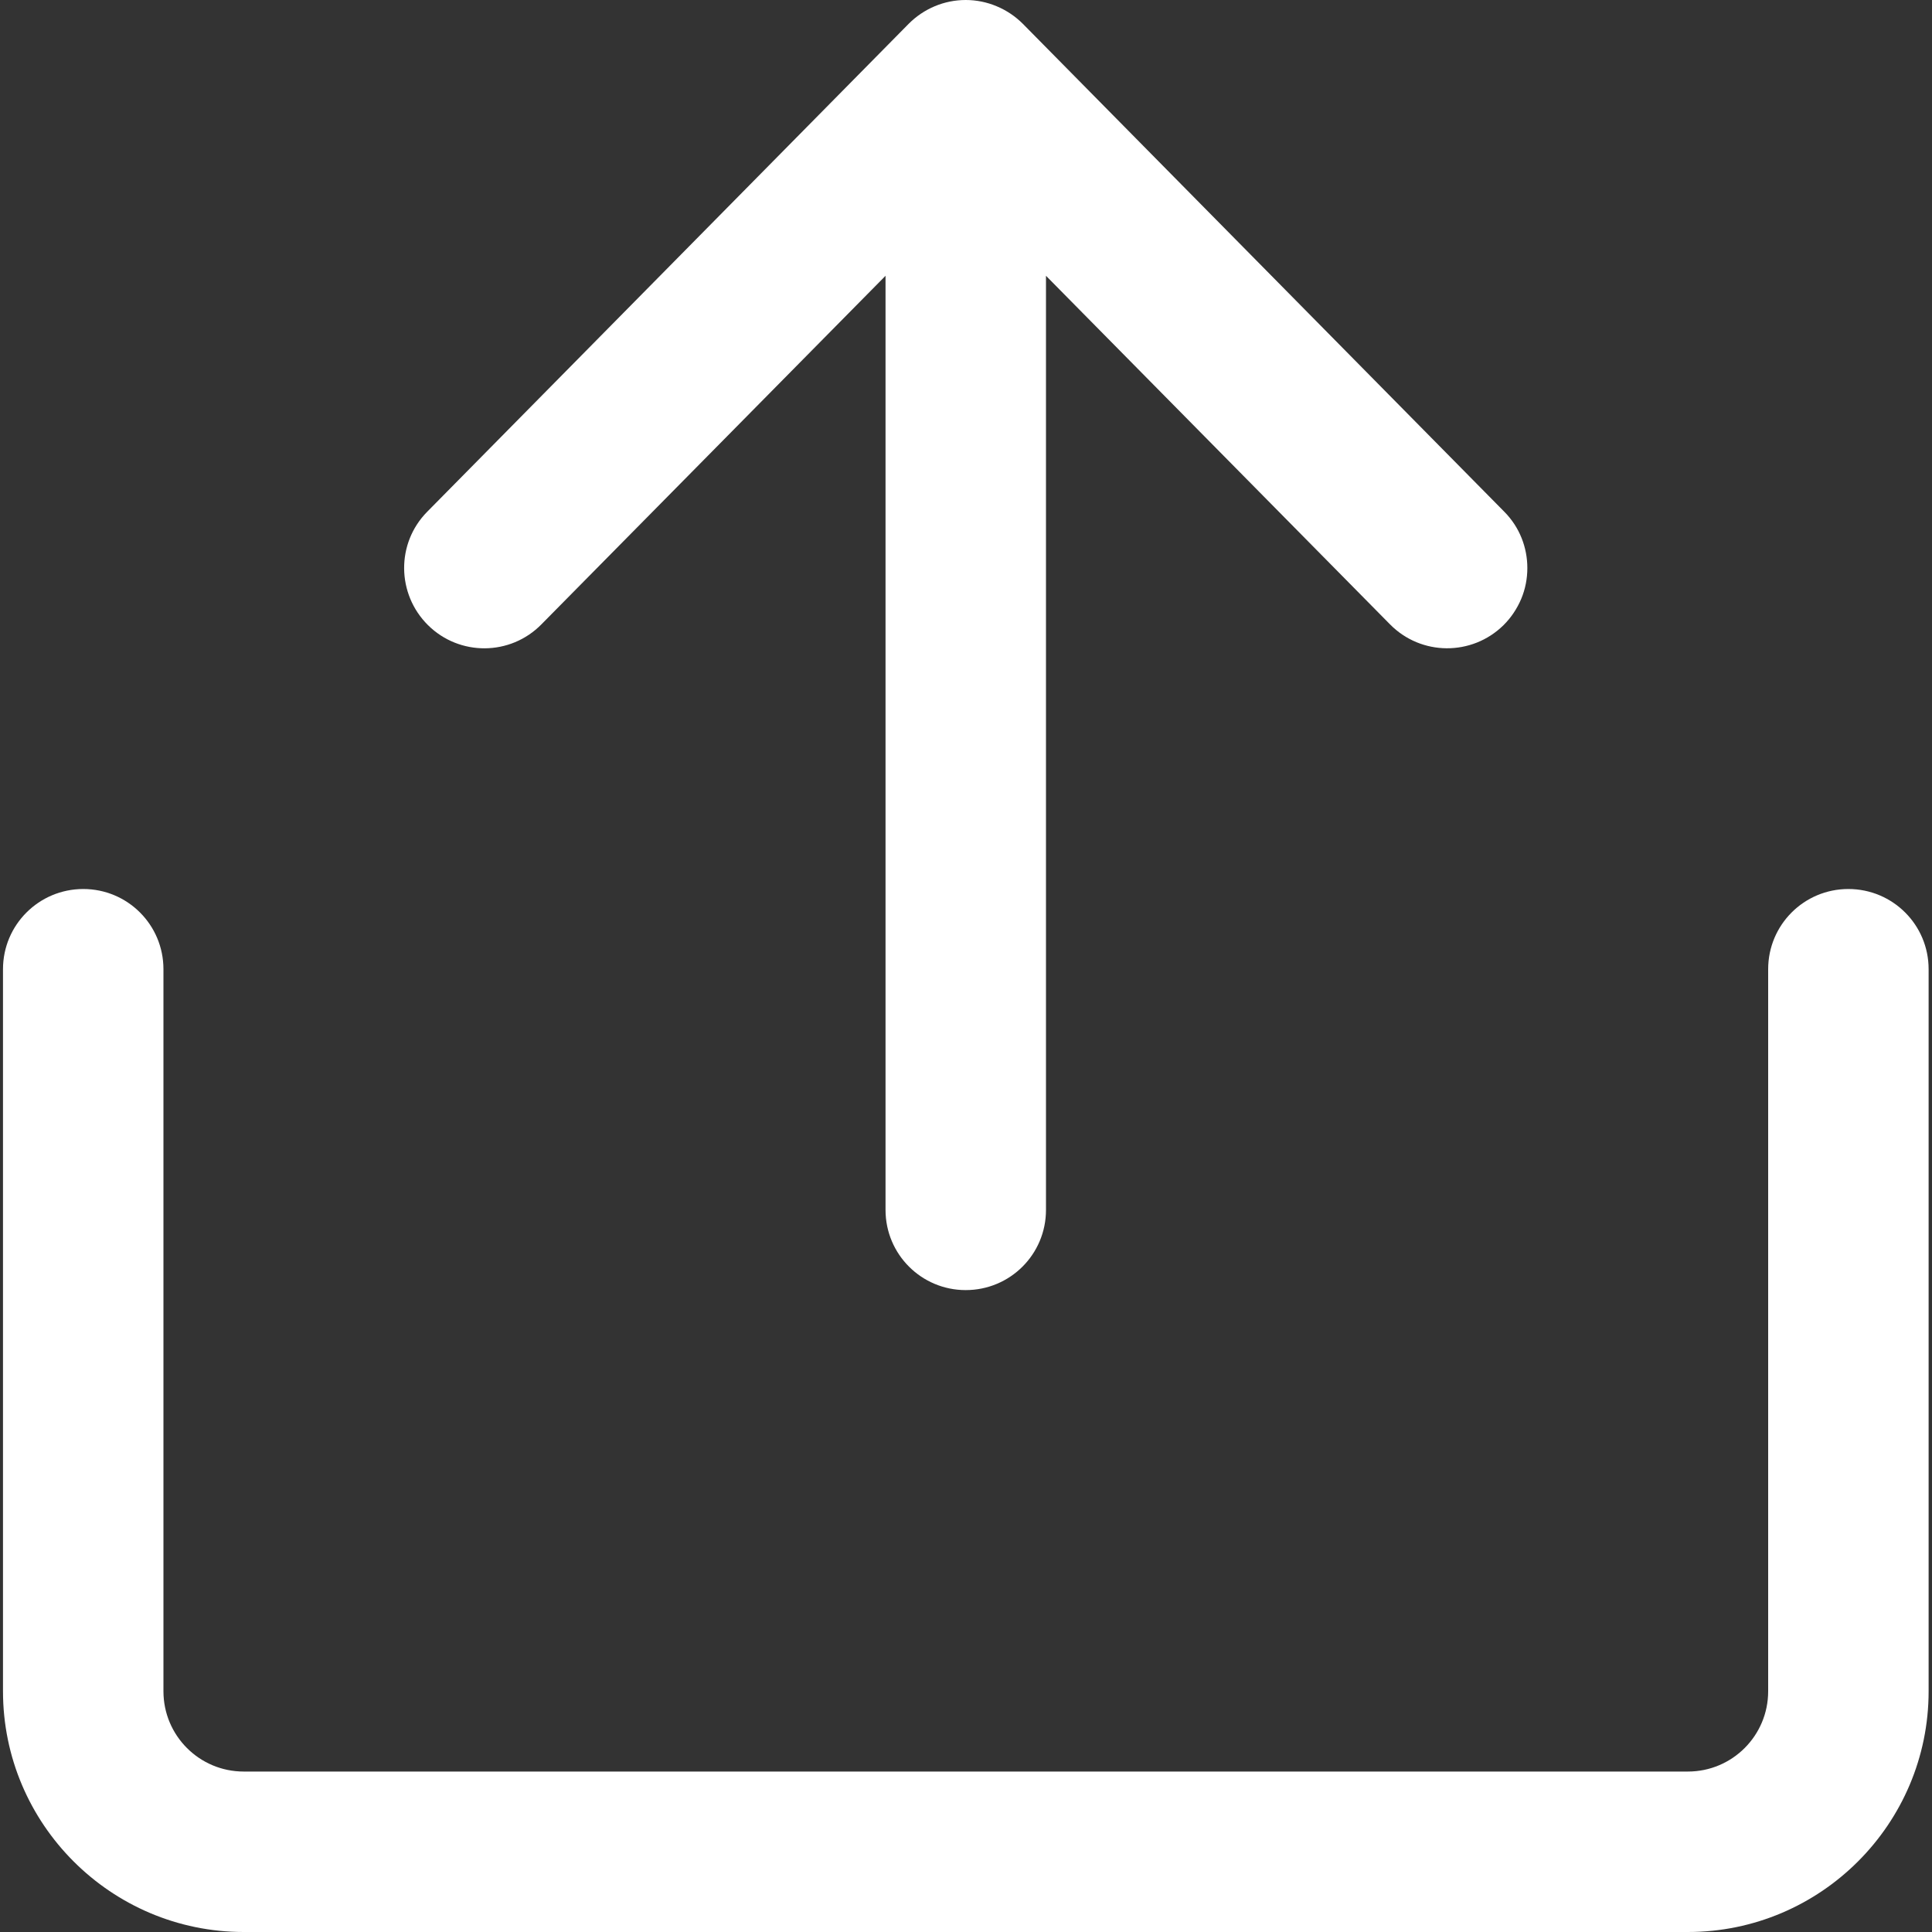 <svg width="20" height="20" viewBox="0 0 20 20" fill="none" xmlns="http://www.w3.org/2000/svg">
<rect x="0" y="0" width="20" height="20" fill="#333333" stroke="none"/>
<g clip-path="url(#clip0_443_899)">
<path d="M18.304 10.033V17.508C18.304 17.967 17.932 18.339 17.473 18.339H2.523C2.064 18.339 1.692 17.967 1.692 17.508L1.692 10.033C1.692 9.574 1.321 9.203 0.862 9.203C0.403 9.203 0.031 9.574 0.031 10.033L0.031 17.508C0.031 18.882 1.149 20 2.523 20H17.473C18.847 20 19.965 18.882 19.965 17.508V10.033C19.965 9.574 19.594 9.203 19.134 9.203C18.675 9.203 18.304 9.574 18.304 10.033Z" fill="white"/>
<path d="M9.406 0.247L4.423 5.297C4.1 5.623 4.105 6.149 4.431 6.472C4.757 6.794 5.283 6.791 5.605 6.463L9.167 2.855V12.525C9.167 12.984 9.538 13.355 9.997 13.355C10.457 13.355 10.828 12.984 10.828 12.525V2.855L14.389 6.463C14.712 6.791 15.238 6.793 15.564 6.472C15.642 6.395 15.704 6.302 15.747 6.201C15.79 6.099 15.811 5.99 15.811 5.88C15.811 5.669 15.732 5.458 15.572 5.297L10.589 0.247C10.511 0.169 10.419 0.107 10.318 0.065C10.216 0.022 10.107 0 9.997 0C9.775 0 9.563 0.089 9.406 0.247Z" fill="white"/>
</g>
<defs>
<clipPath id="clip0_443_899">
<rect width="20" height="20" fill="white" transform="matrix(0 -1 1 0 0 20)"/>
</clipPath>
</defs>
</svg>
